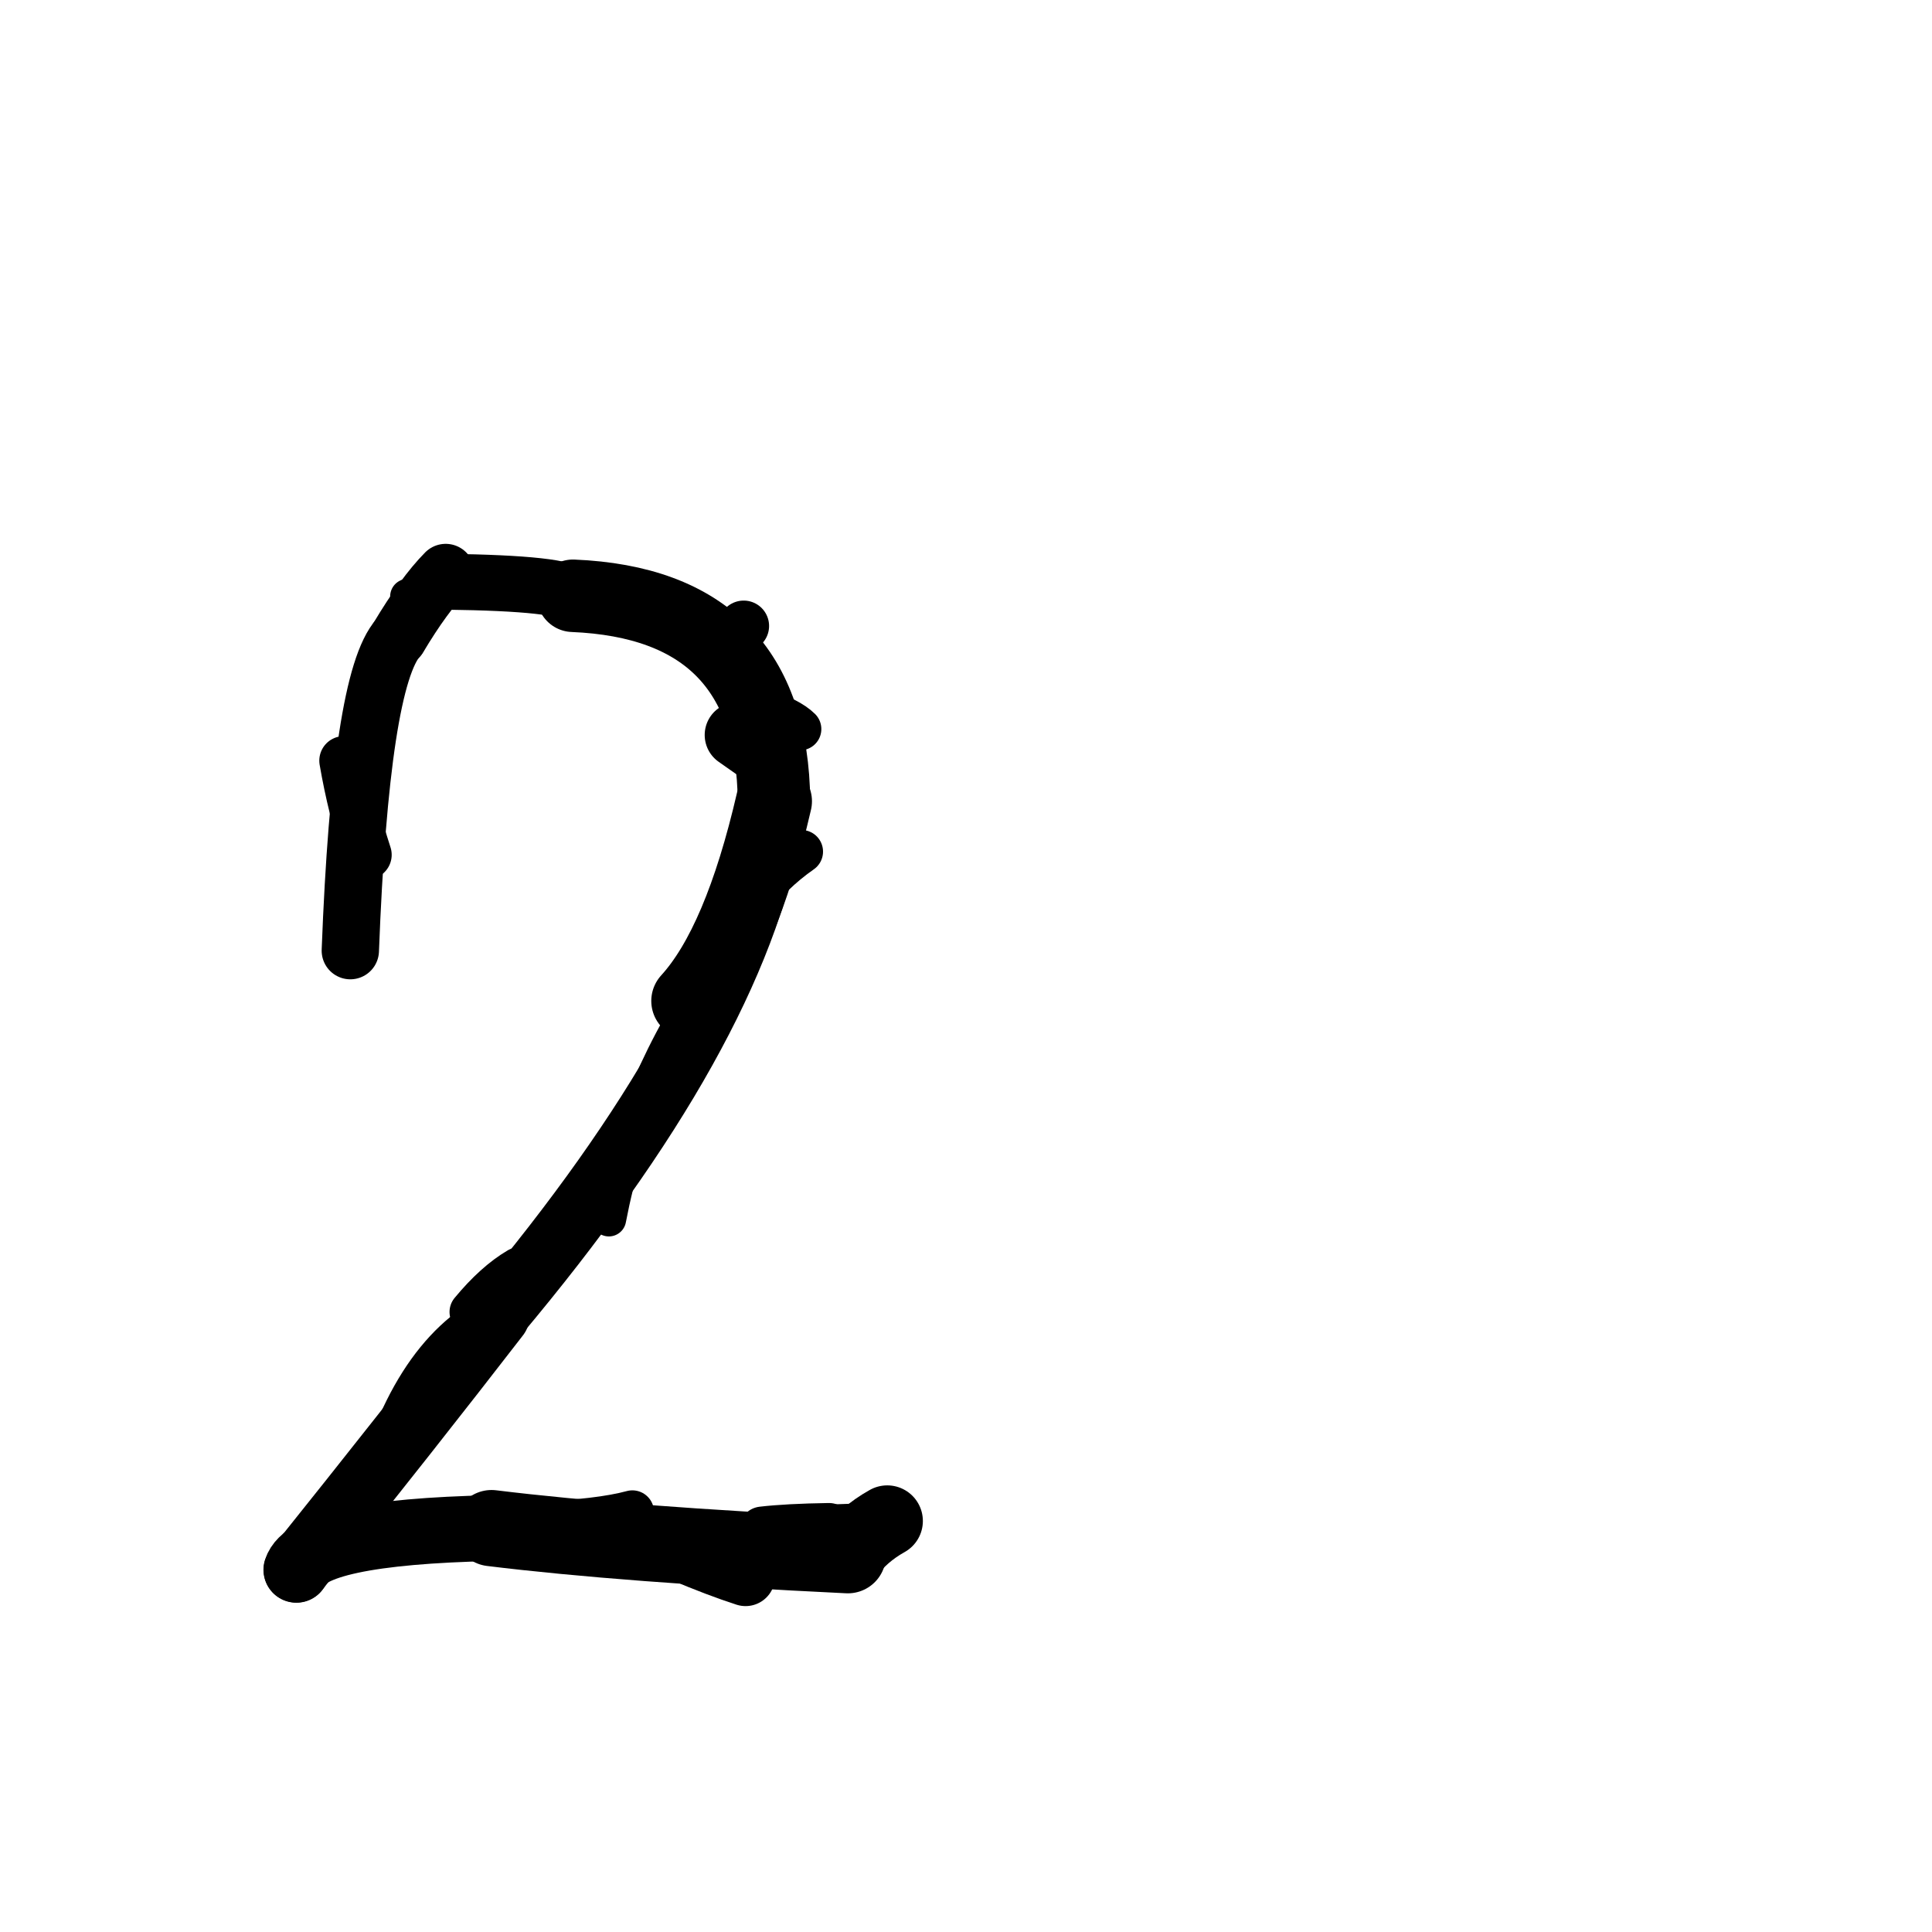<?xml version="1.0" ?>
<svg height="140" width="140" xmlns="http://www.w3.org/2000/svg">
  <path d="M 32.297, 41.5 Q 30.717, 43.1, 28.867, 46.2 " fill="none" id="curve_1" stroke="#000000" stroke-linecap="round" stroke-linejoin="round" stroke-width="4.182"/>
  <path d="M 28.867, 46.2 Q 26.137, 49.226, 25.385, 68.888 " fill="none" id="curve_1" stroke="#000000" stroke-linecap="round" stroke-linejoin="round" stroke-width="4.153"/>
  <path d="M 55.89, 59.726 Q 53.3, 74.738, 36.015, 95.322 " fill="none" id="curve_2" stroke="#000000" stroke-linecap="round" stroke-linejoin="round" stroke-width="4.518"/>
  <path d="M 36.015, 95.322 Q 29.817, 103.344, 21.476, 113.754 " fill="none" id="curve_2" stroke="#000000" stroke-linecap="round" stroke-linejoin="round" stroke-width="4.742"/>
  <path d="M 21.476, 113.754 Q 22.346, 111.029, 35.619, 110.733 " fill="none" id="curve_2" stroke="#000000" stroke-linecap="round" stroke-linejoin="round" stroke-width="4.77"/>
  <path d="M 35.619, 110.733 Q 45.235, 111.916, 61.439, 112.697 " fill="none" id="curve_2" stroke="#000000" stroke-linecap="round" stroke-linejoin="round" stroke-width="5.523"/>
  <path d="M 61.439, 112.697 Q 62.535, 111.2, 64.294, 110.216 " fill="none" id="curve_2" stroke="#000000" stroke-linecap="round" stroke-linejoin="round" stroke-width="5.161"/>
  <path d="M 49.945, 72.532 Q 53.691, 68.43, 56.087, 58.061 " fill="none" id="curve_3" stroke="#000000" stroke-linecap="round" stroke-linejoin="round" stroke-width="5.502"/>
  <path d="M 56.087, 58.061 Q 55.945, 43.772, 41.519, 43.172 " fill="none" id="curve_3" stroke="#000000" stroke-linecap="round" stroke-linejoin="round" stroke-width="5.252"/>
  <path d="M 41.519, 43.172 Q 41.036, 42.265, 32.304, 42.155 " fill="none" id="curve_3" stroke="#000000" stroke-linecap="round" stroke-linejoin="round" stroke-width="4.049"/>
  <path d="M 54.027, 114.246 Q 51.993, 113.588, 49.386, 112.485 " fill="none" id="curve_7" stroke="#000000" stroke-linecap="round" stroke-linejoin="round" stroke-width="4.277"/>
  <path d="M 60.07, 110.621 Q 57.035, 110.668, 55.239, 110.878 " fill="none" id="curve_23" stroke="#000000" stroke-linecap="round" stroke-linejoin="round" stroke-width="3.414"/>
  <path d="M 38.81, 110.393 Q 43.448, 110.206, 45.824, 109.563 " fill="none" id="curve_28" stroke="#000000" stroke-linecap="round" stroke-linejoin="round" stroke-width="3.133"/>
  <path d="M 44.121, 88.344 Q 46.012, 78.422, 51.996, 70.007 " fill="none" id="curve_31" stroke="#000000" stroke-linecap="round" stroke-linejoin="round" stroke-width="2.505"/>
  <path d="M 51.996, 70.007 Q 53.686, 64.78, 58.072, 61.711 " fill="none" id="curve_31" stroke="#000000" stroke-linecap="round" stroke-linejoin="round" stroke-width="3.136"/>
  <path d="M 52.151, 46.456 Q 53.165, 46.152, 53.89, 45.361 " fill="none" id="curve_32" stroke="#000000" stroke-linecap="round" stroke-linejoin="round" stroke-width="3.682"/>
  <path d="M 37.484, 94.248 Q 30.517, 96.438, 27.388, 106.638 " fill="none" id="curve_34" stroke="#000000" stroke-linecap="round" stroke-linejoin="round" stroke-width="2.608"/>
  <path d="M 24.915, 55.12 Q 25.512, 58.6, 26.606, 61.943 " fill="none" id="curve_37" stroke="#000000" stroke-linecap="round" stroke-linejoin="round" stroke-width="3.555"/>
  <path d="M 54.386, 52.332 Q 54.71, 53.624, 55.207, 55.58 " fill="none" id="curve_39" stroke="#000000" stroke-linecap="round" stroke-linejoin="round" stroke-width="3.531"/>
  <path d="M 37.6, 91.977 Q 35.897, 92.976, 34.166, 95.07 " fill="none" id="curve_41" stroke="#000000" stroke-linecap="round" stroke-linejoin="round" stroke-width="3.183"/>
  <path d="M 55.664, 54.809 Q 54.749, 54.185, 53.438, 53.259 " fill="none" id="curve_42" stroke="#000000" stroke-linecap="round" stroke-linejoin="round" stroke-width="4.747"/>
  <path d="M 31.24, 42.291 Q 30.752, 42.692, 29.545, 43.218 " fill="none" id="curve_46" stroke="#000000" stroke-linecap="round" stroke-linejoin="round" stroke-width="2.546"/>
  <path d="M 38.858, 110.615 Q 40.307, 110.448, 43.504, 110.28 " fill="none" id="curve_52" stroke="#000000" stroke-linecap="round" stroke-linejoin="round" stroke-width="3.305"/>
  <path d="M 57.979, 52.83 Q 57.214, 52.065, 55.135, 51.38 " fill="none" id="curve_55" stroke="#000000" stroke-linecap="round" stroke-linejoin="round" stroke-width="3.077"/>
  <path d="M 63.542, 110.482 Q 61.471, 110.548, 58.602, 110.658 " fill="none" id="curve_70" stroke="#000000" stroke-linecap="round" stroke-linejoin="round" stroke-width="3.162"/>
</svg>
